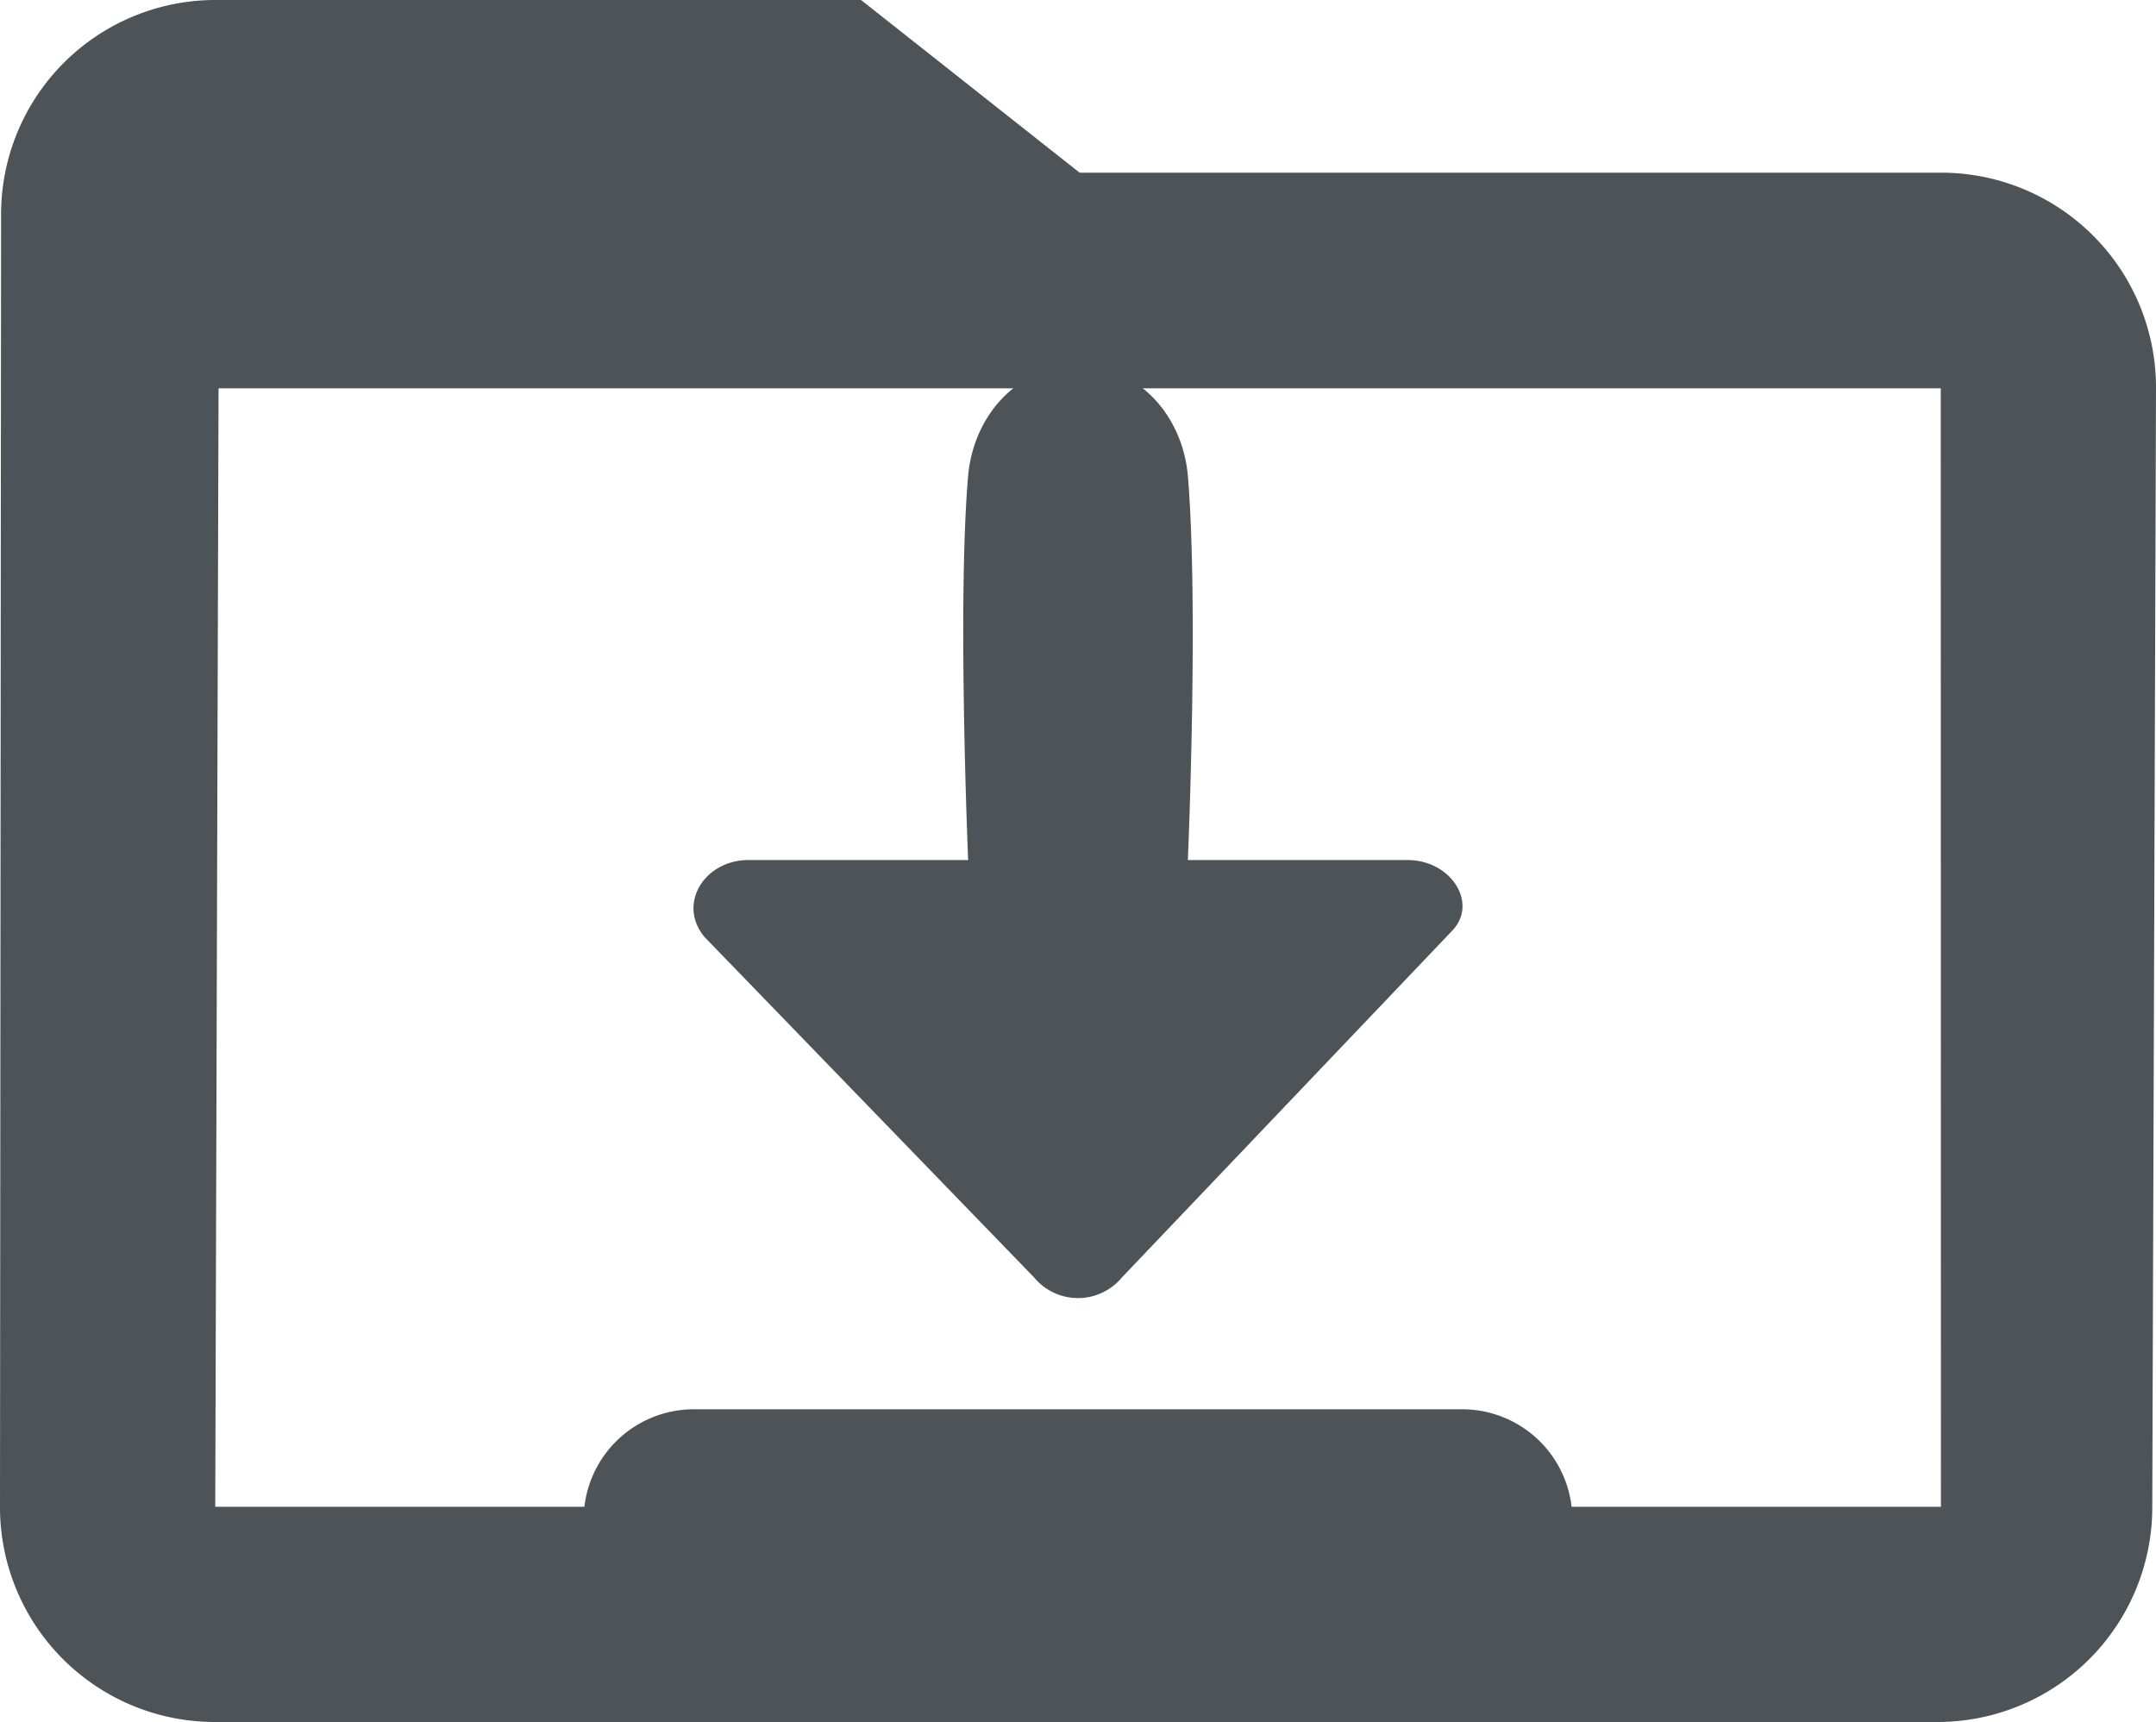 <svg xmlns="http://www.w3.org/2000/svg" viewBox="0 0 260.93 208.43"><g fill="#4d5356"><path d="M235,20.9H130.66L104.21,0H26.05A25.94,25.94,0,0,0,.13,26v.09L0,182.38a26,26,0,0,0,26,26.05H234.48a26,26,0,0,0,26-26v-.1L260.93,47A26,26,0,0,0,235,20.9Zm-.1,161.48H26.05L26.45,47h0v0H137.58v0h97.3Z"/><path d="M125.15,154.62a6.9,6.9,0,0,0,10.63,0l39.89-41.88c3.32-3.32,0-8.64-5.32-8.64H143.76s1.33-30.58,0-46.53c-.66-7.31-6-13.3-13.29-13.3s-12.64,6-13.3,13.3c-1.33,15.29,0,46.53,0,46.53H90.58c-5.32,0-8.64,5.32-5.32,9.31Z"/><path d="M177,170.58H83.93a13.33,13.33,0,0,0-13.29,13.29h0a6.28,6.28,0,0,0,6.64,6.65H183.65a6.28,6.28,0,0,0,6.64-6.65h0A13.33,13.33,0,0,0,177,170.58Z"/></g></svg>
